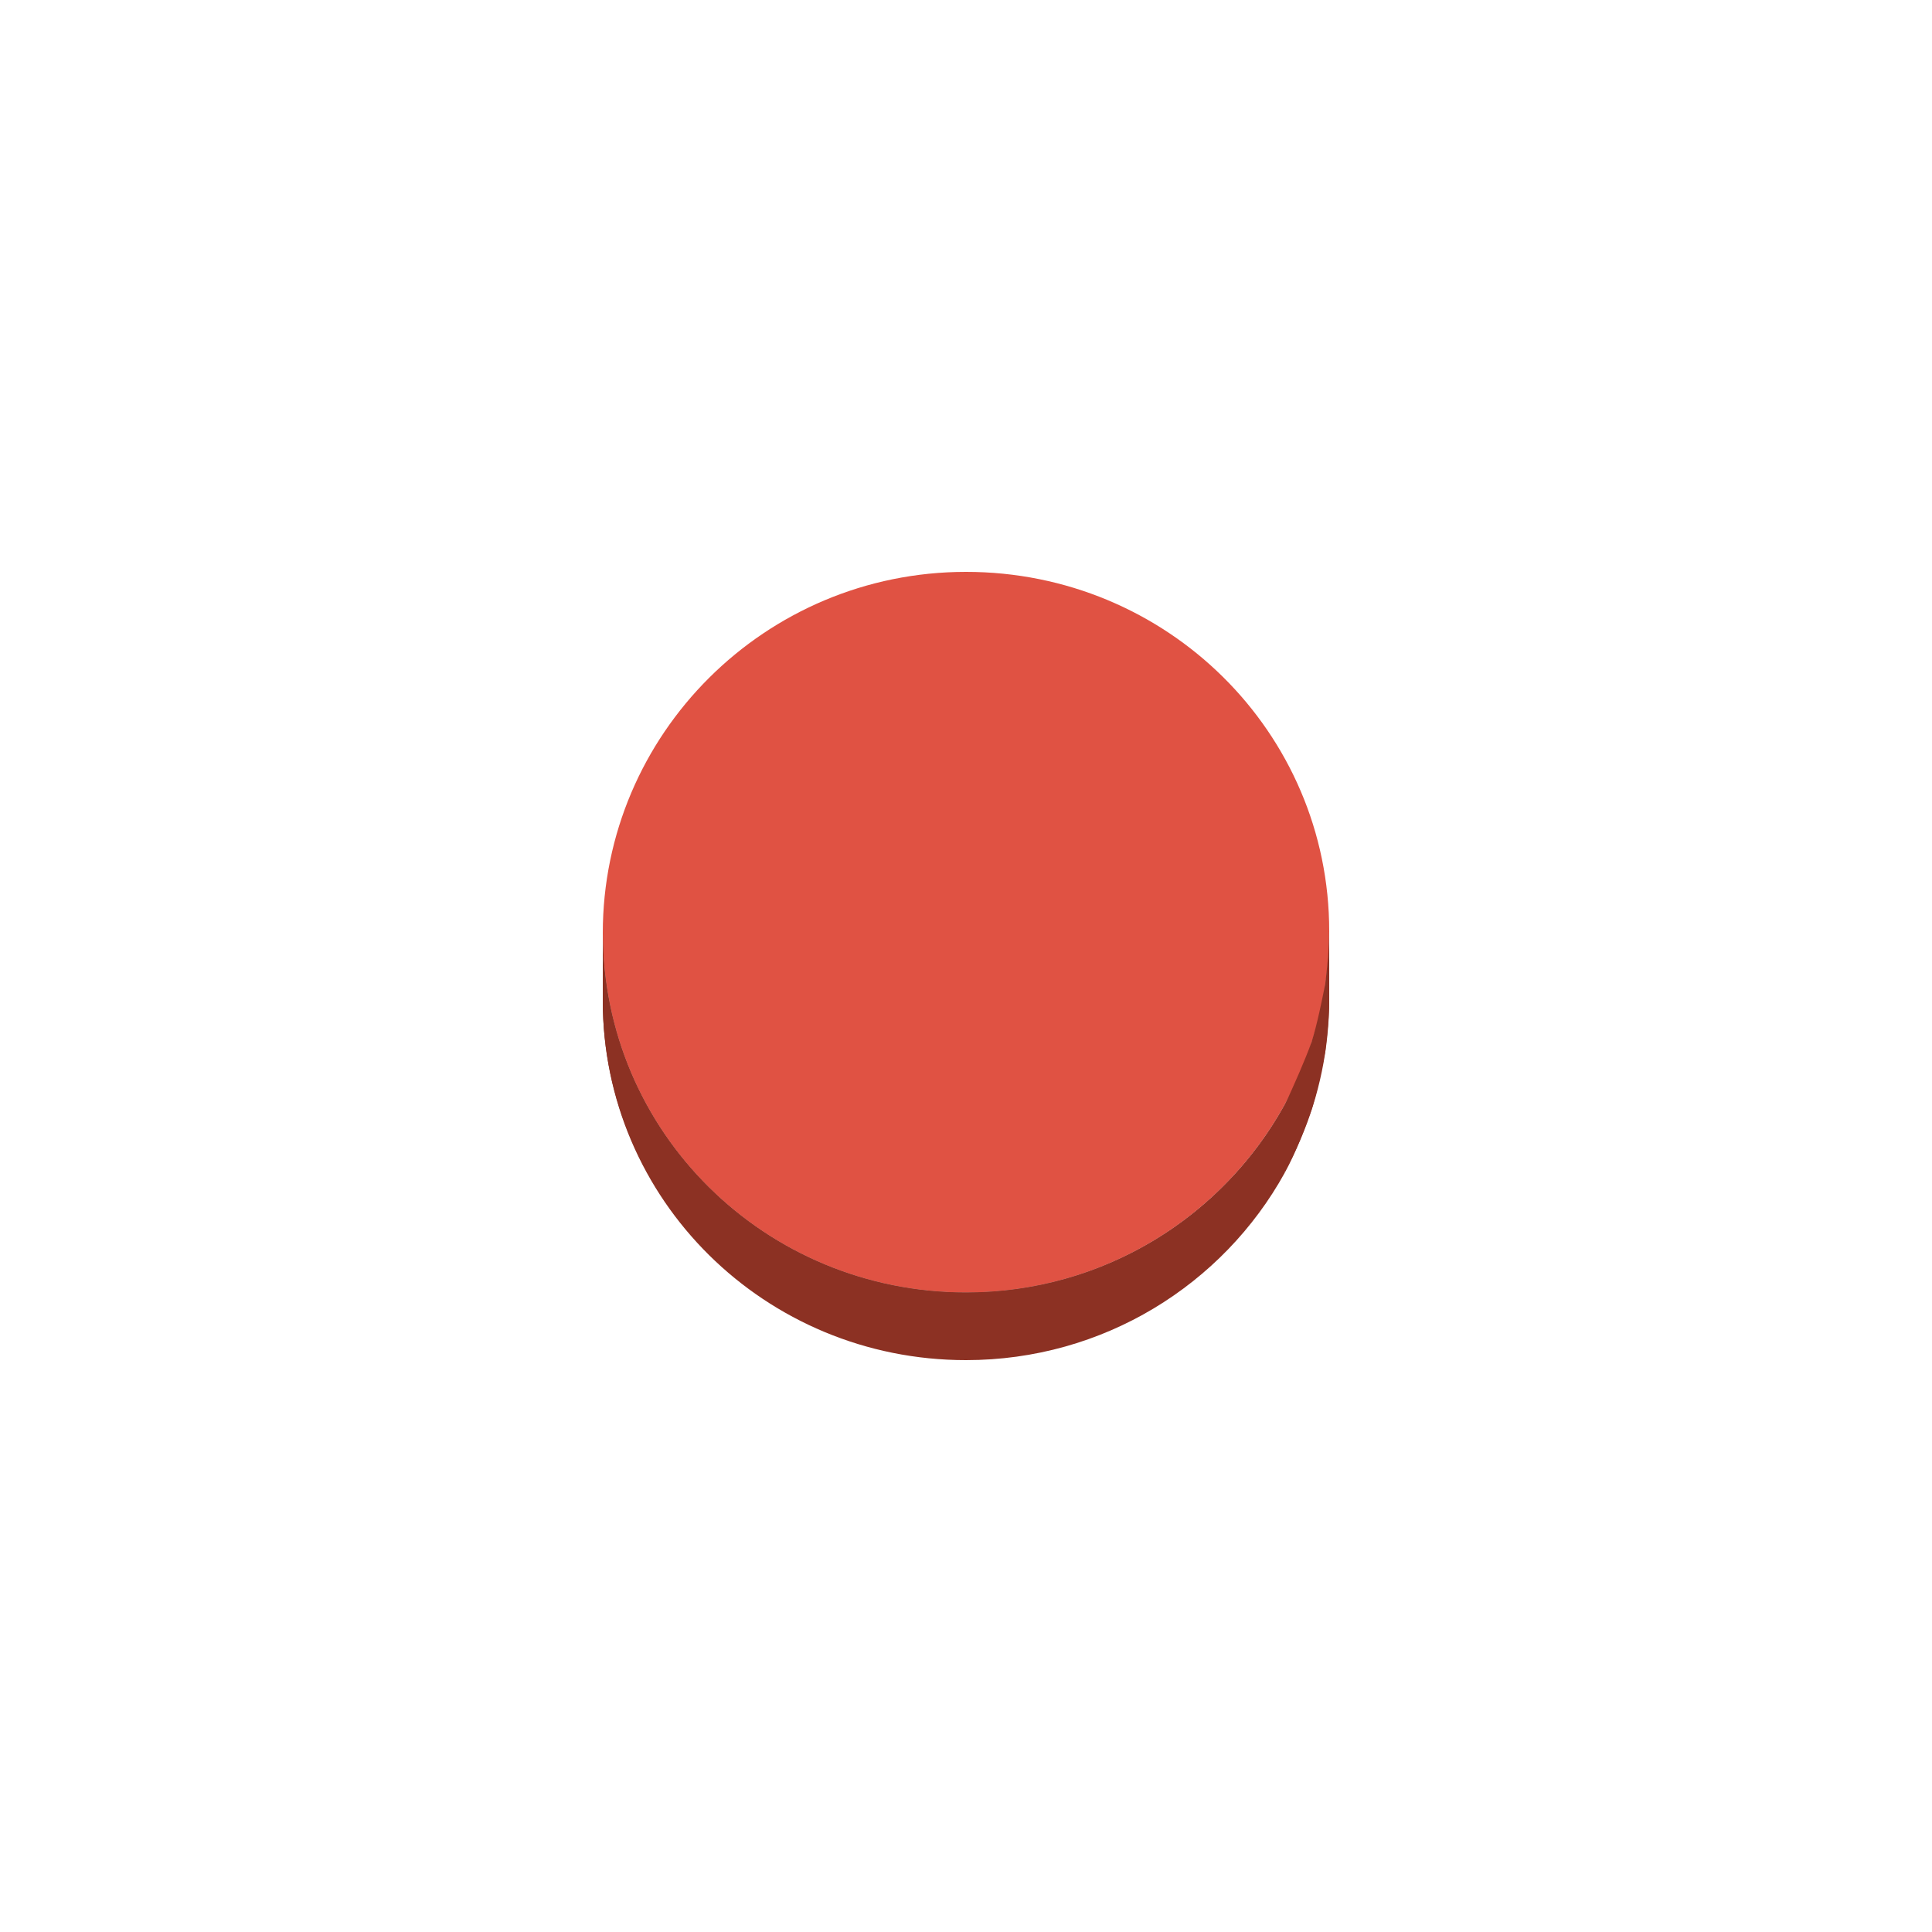 <?xml version="1.0" encoding="utf-8"?>
<!-- Generator: Adobe Illustrator 19.0.0, SVG Export Plug-In . SVG Version: 6.00 Build 0)  -->
<svg version="1.1" id="Layer_1" xmlns="http://www.w3.org/2000/svg" xmlns:xlink="http://www.w3.org/1999/xlink" x="0px" y="0px"
	 viewBox="0 0 100 100" style="enable-background:new 0 0 100 100;" xml:space="preserve">
<style type="text/css">
	.st0{fill:#E05243;}
	.st1{fill:#8C3123;}
	.st2{display:none;}
</style>
<g id="Layer_1_1_">
	<g>
		<g>
			<g>
				<path class="st0" d="M50,29.6c10.4,0,18.8,8.3,18.8,18.6S60.4,66.9,50,66.9s-18.8-8.3-18.8-18.6S39.6,29.6,50,29.6z"/>
			</g>
			<g>
				<path class="st1" d="M68.8,48.2v3.5c0,0.9-0.1,1.8-0.2,2.7v-3.5C68.7,50,68.8,49.1,68.8,48.2"/>
				<path class="st1" d="M68.6,50.9v3.5c-0.2,1-0.4,2-0.7,3v-3.5C68.2,52.9,68.4,51.9,68.6,50.9"/>
				<path class="st1" d="M67.9,53.9v3.5c-0.4,1.1-0.8,2.2-1.4,3.3v-3.5C67,56.1,67.5,55,67.9,53.9"/>
				<path class="st1" d="M66.5,57.2v3.5c-3.2,5.8-9.4,9.7-16.5,9.7c-10.4,0-18.8-8.3-18.8-18.6v-3.5c0,10.3,8.4,18.6,18.8,18.6
					C57.1,66.9,63.3,63,66.5,57.2"/>
			</g>
			<path class="st1" d="M68.8,48.2v3.5c0,10.3-8.4,18.6-18.8,18.6S31.2,62,31.2,51.8v-3.5c0,10.3,8.4,18.6,18.8,18.6
				S68.8,58.5,68.8,48.2z"/>
		</g>
	</g>
</g>
<g id="nyt_x5F_exporter_x5F_info" class="st2">
</g>
</svg>
